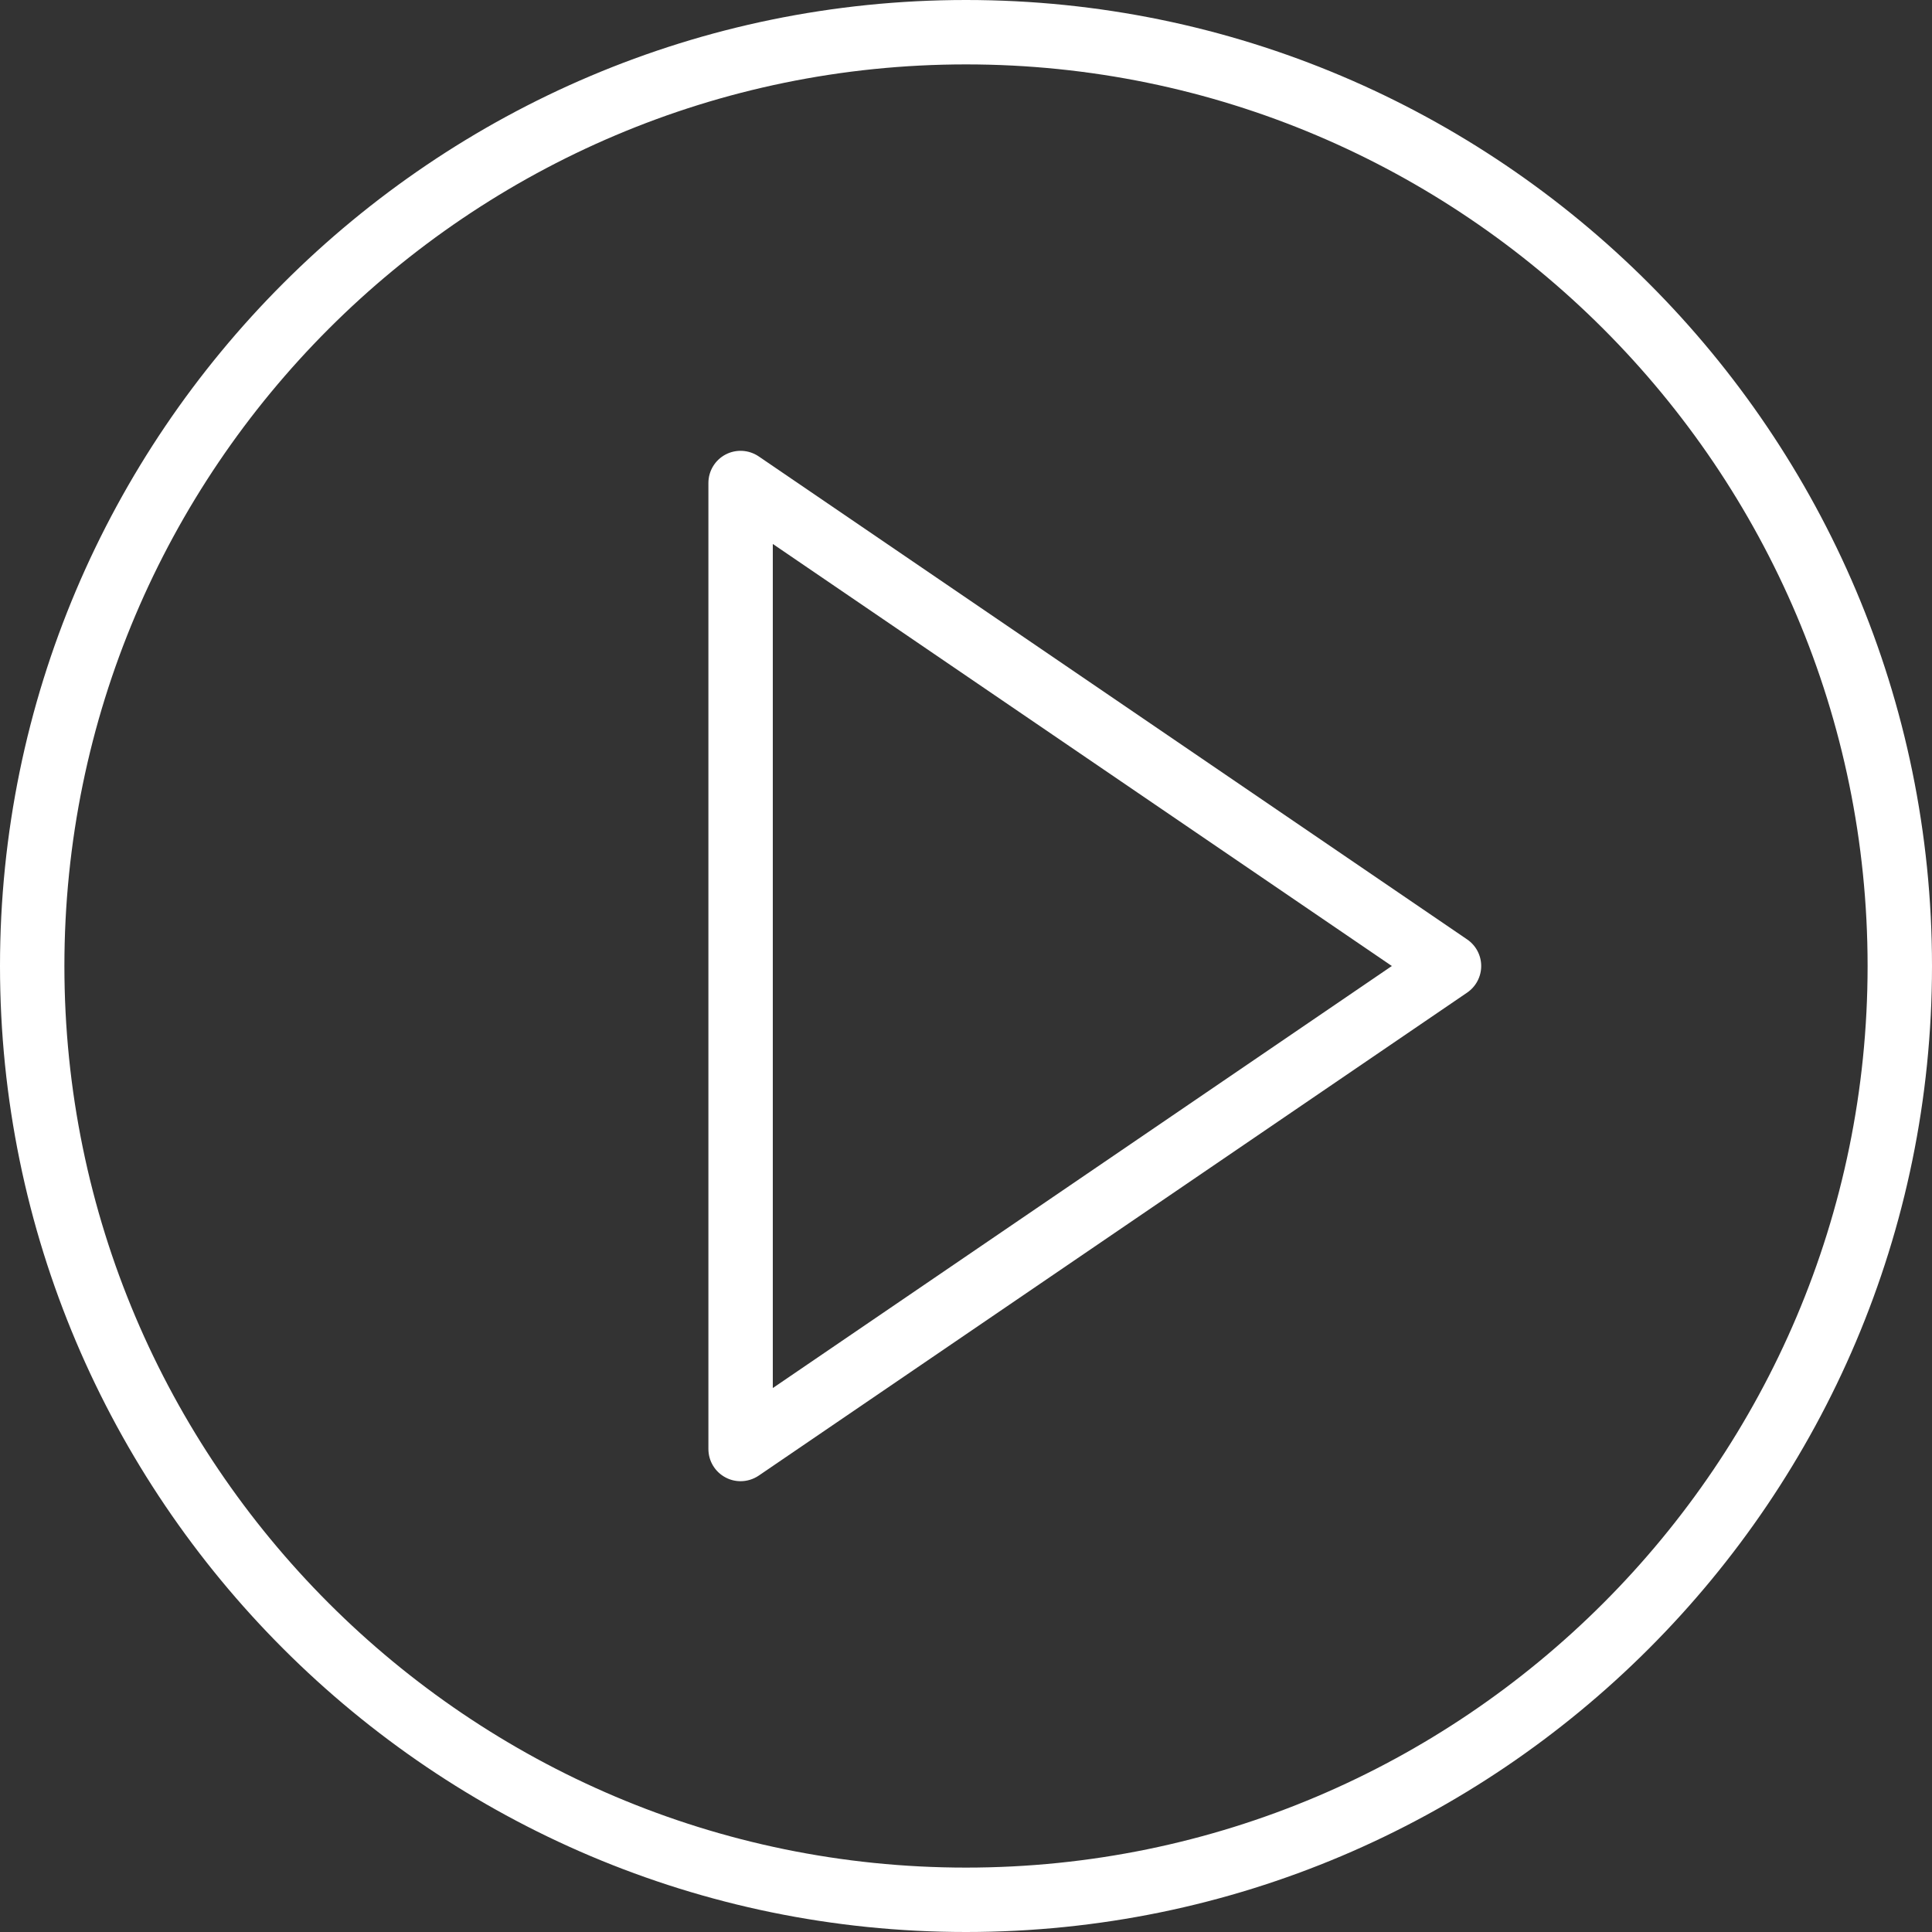 <svg width="75" height="75" viewBox="0 0 75 75" fill="none" xmlns="http://www.w3.org/2000/svg">
<rect x="0" y="0" width="75" height="75" fill="#333333" stroke="none"/>
<g clip-path="url(#clip0_304_852)">
<path d="M56.954 36.468L29.454 17.718C29.07 17.458 28.575 17.429 28.165 17.645C27.756 17.861 27.5 18.286 27.5 18.75V56.25C27.5 56.714 27.756 57.139 28.166 57.355C28.349 57.453 28.55 57.5 28.75 57.5C28.996 57.5 29.242 57.426 29.454 57.283L56.954 38.533C57.295 38.3 57.5 37.914 57.5 37.5C57.5 37.086 57.295 36.7 56.954 36.468ZM30 53.884V21.116L54.031 37.5L30 53.884Z" fill="white"/>
<path d="M37.5 0C16.823 0 0 16.823 0 37.5C0 58.178 16.823 75 37.5 75C58.178 75 75 58.178 75 37.5C75 16.823 58.178 0 37.5 0ZM37.5 72.5C18.201 72.5 2.5 56.799 2.5 37.5C2.5 18.201 18.201 2.5 37.5 2.5C56.799 2.5 72.5 18.201 72.5 37.5C72.5 56.799 56.799 72.5 37.5 72.5Z" fill="white"/>
</g>
<defs>
<clipPath id="clip0_304_852">
<rect width="75" height="75" fill="white"/>
</clipPath>
</defs>
</svg>
